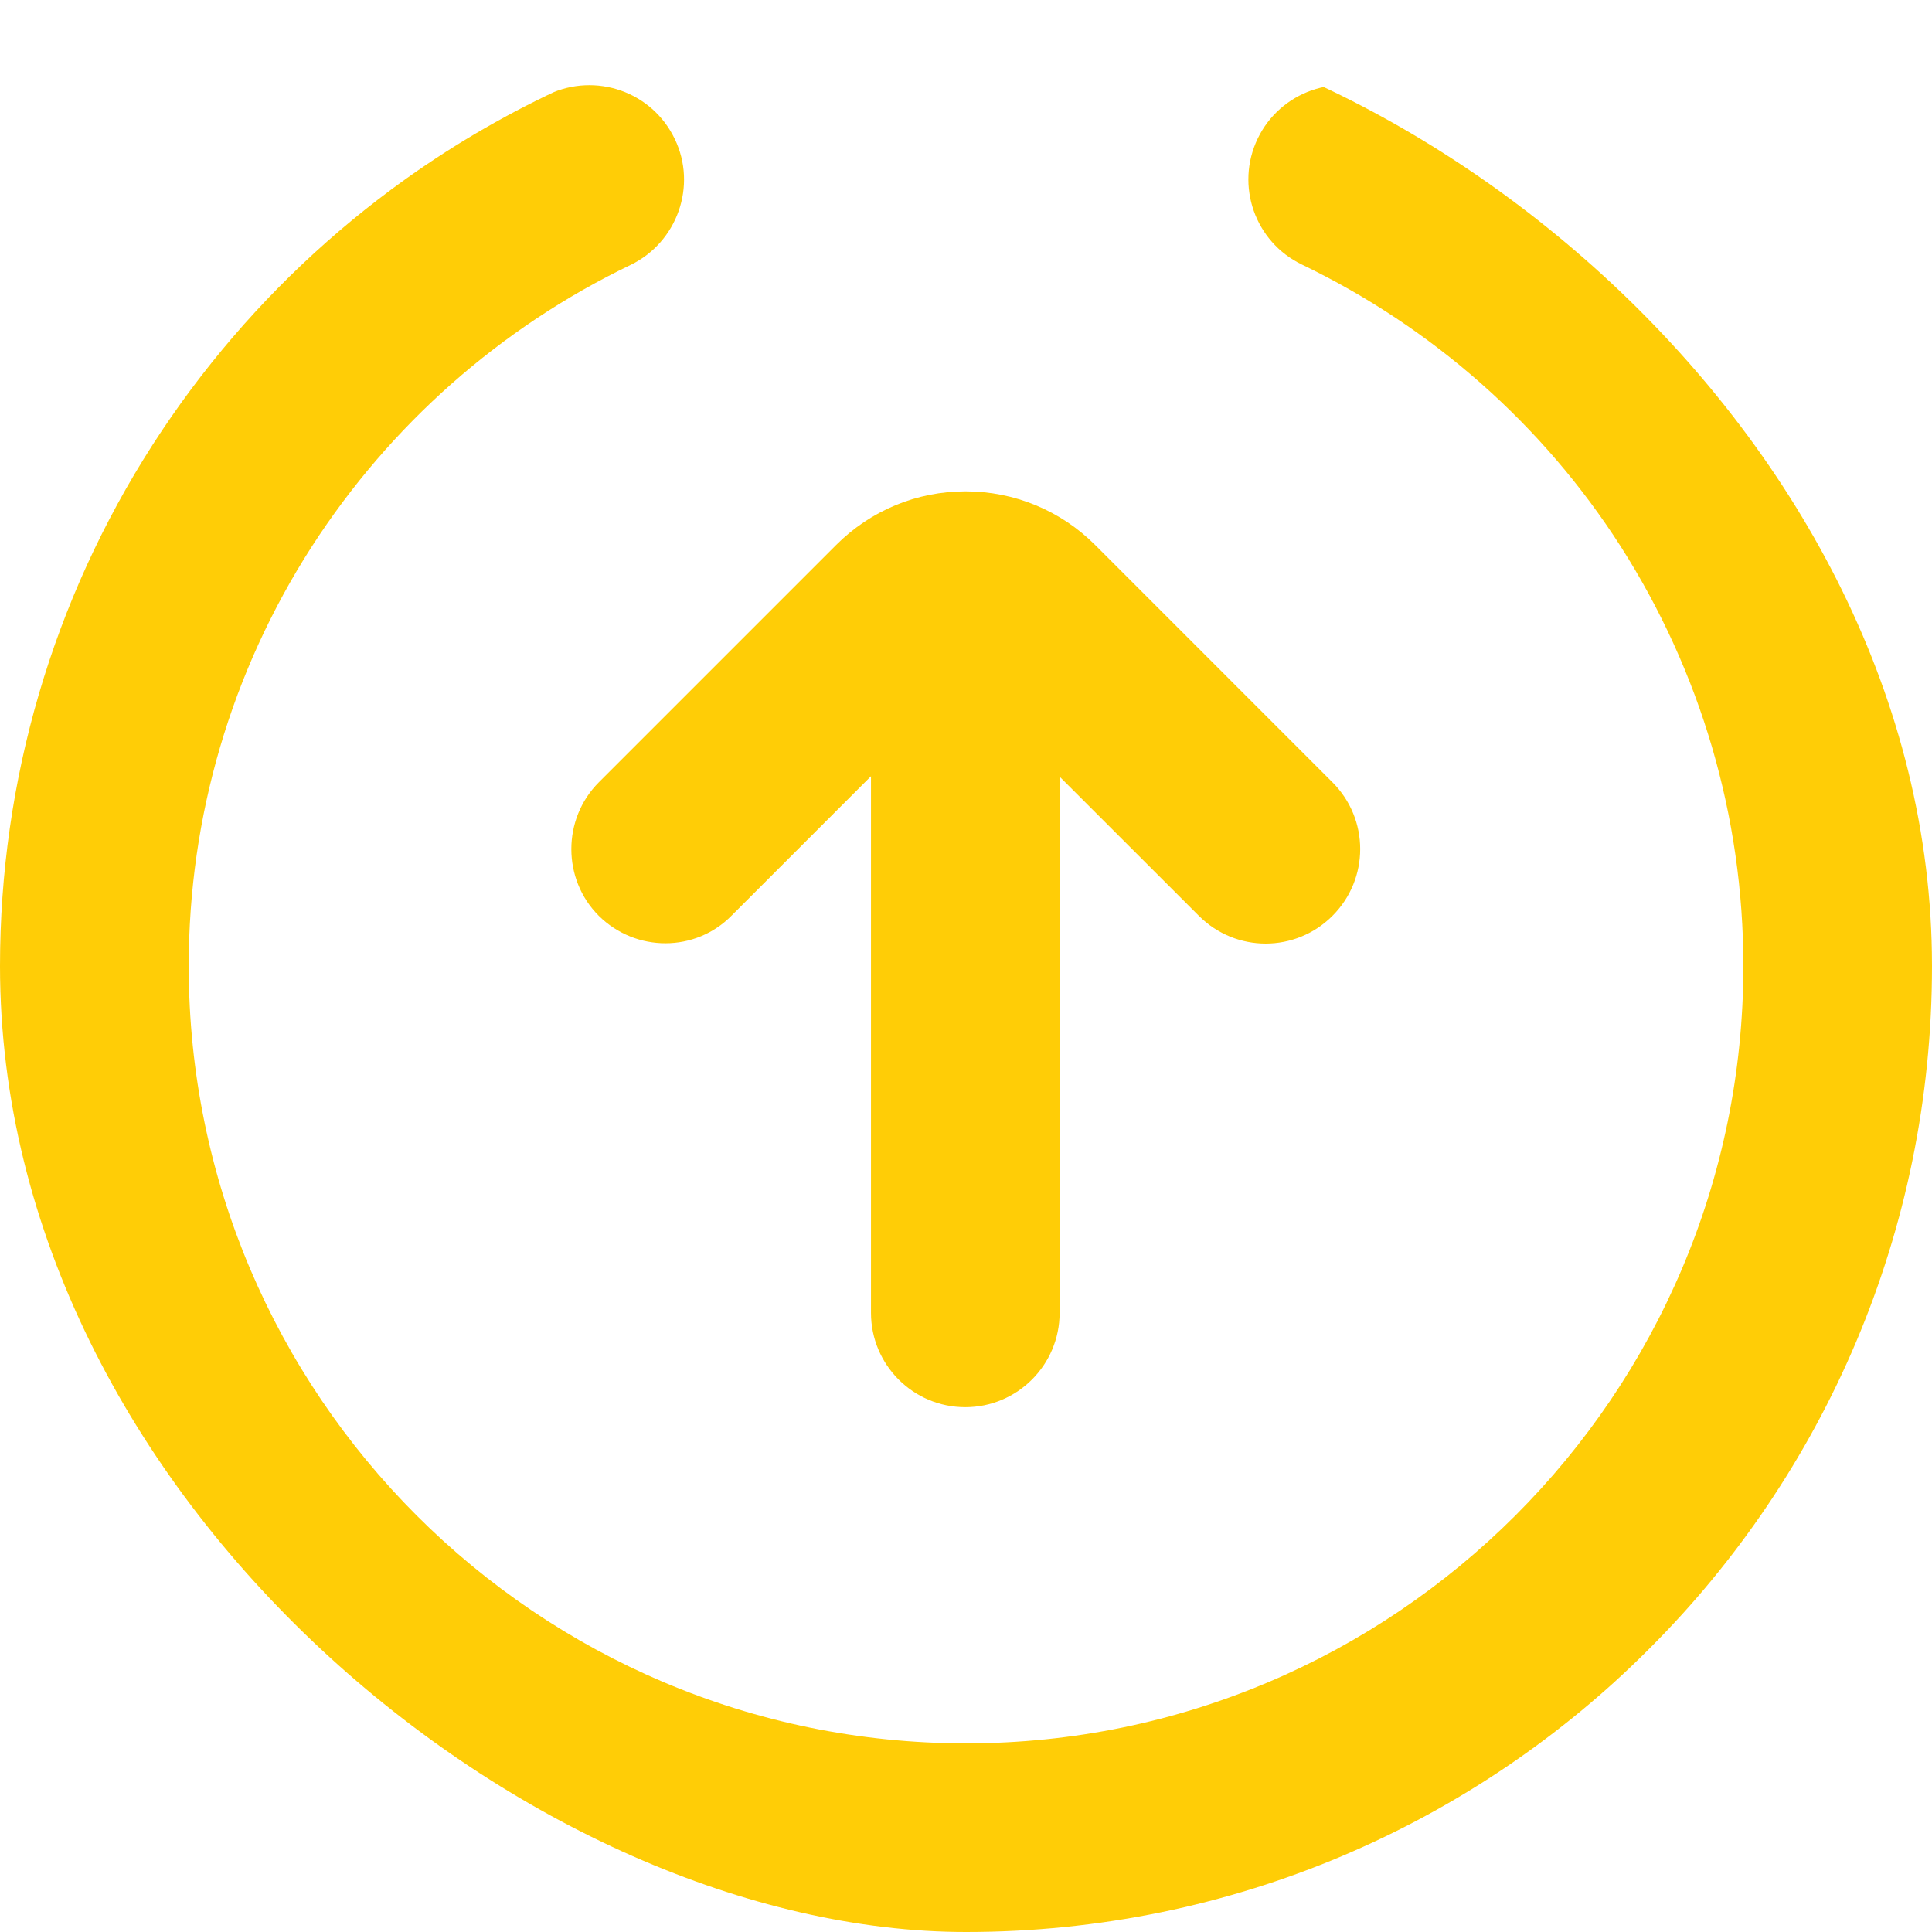<svg width="22" height="22" viewBox="0 0 22 22" fill="none" xmlns="http://www.w3.org/2000/svg">
<g opacity="0.98">
<g clip-path="url(#clip0_194_4188)">
<path d="M7.683 1.581C7.941 2.114 7.713 2.759 7.18 3.017C5.698 3.73 4.443 4.839 3.549 6.226C2.634 7.649 2.149 9.299 2.149 11C2.149 15.882 6.119 19.852 11 19.852C15.881 19.852 19.852 15.882 19.852 11C19.852 9.299 19.366 7.649 18.455 6.222C17.566 4.834 16.307 3.726 14.824 3.012C14.291 2.755 14.064 2.114 14.322 1.577C14.579 1.044 15.22 0.817 15.757 1.074C17.6 1.96 19.16 3.335 20.264 5.062C21.399 6.832 22 8.886 22 11C22 13.939 20.857 16.702 18.777 18.778C16.702 20.857 13.939 22 11 22C8.061 22 5.298 20.857 3.223 18.778C1.143 16.698 0 13.939 0 11C0 8.886 0.602 6.832 1.74 5.062C2.849 3.339 4.409 1.96 6.248 1.074C6.785 0.821 7.425 1.044 7.683 1.581Z" fill="#FFCC01"/>
<path d="M6.819 10.429C6.609 10.219 6.506 9.944 6.506 9.669C6.506 9.394 6.609 9.119 6.819 8.908L9.522 6.205C9.918 5.81 10.442 5.595 10.996 5.595C11.55 5.595 12.079 5.814 12.47 6.205L15.173 8.908C15.594 9.329 15.594 10.008 15.173 10.429C14.752 10.85 14.073 10.85 13.652 10.429L12.066 8.844L12.066 14.95C12.066 15.542 11.585 16.024 10.992 16.024C10.399 16.024 9.918 15.542 9.918 14.95L9.918 8.839L8.332 10.425C7.919 10.846 7.241 10.846 6.819 10.429Z" fill="#FFCC01"/>
</g>
</g>
<defs>
<clipPath id="clip0_194_4188">
<rect width="22" height="22" rx="11" transform="matrix(1.19249e-08 -1 -1 -1.19249e-08 22 22)" fill="white"/>
</clipPath>
</defs>
</svg>
